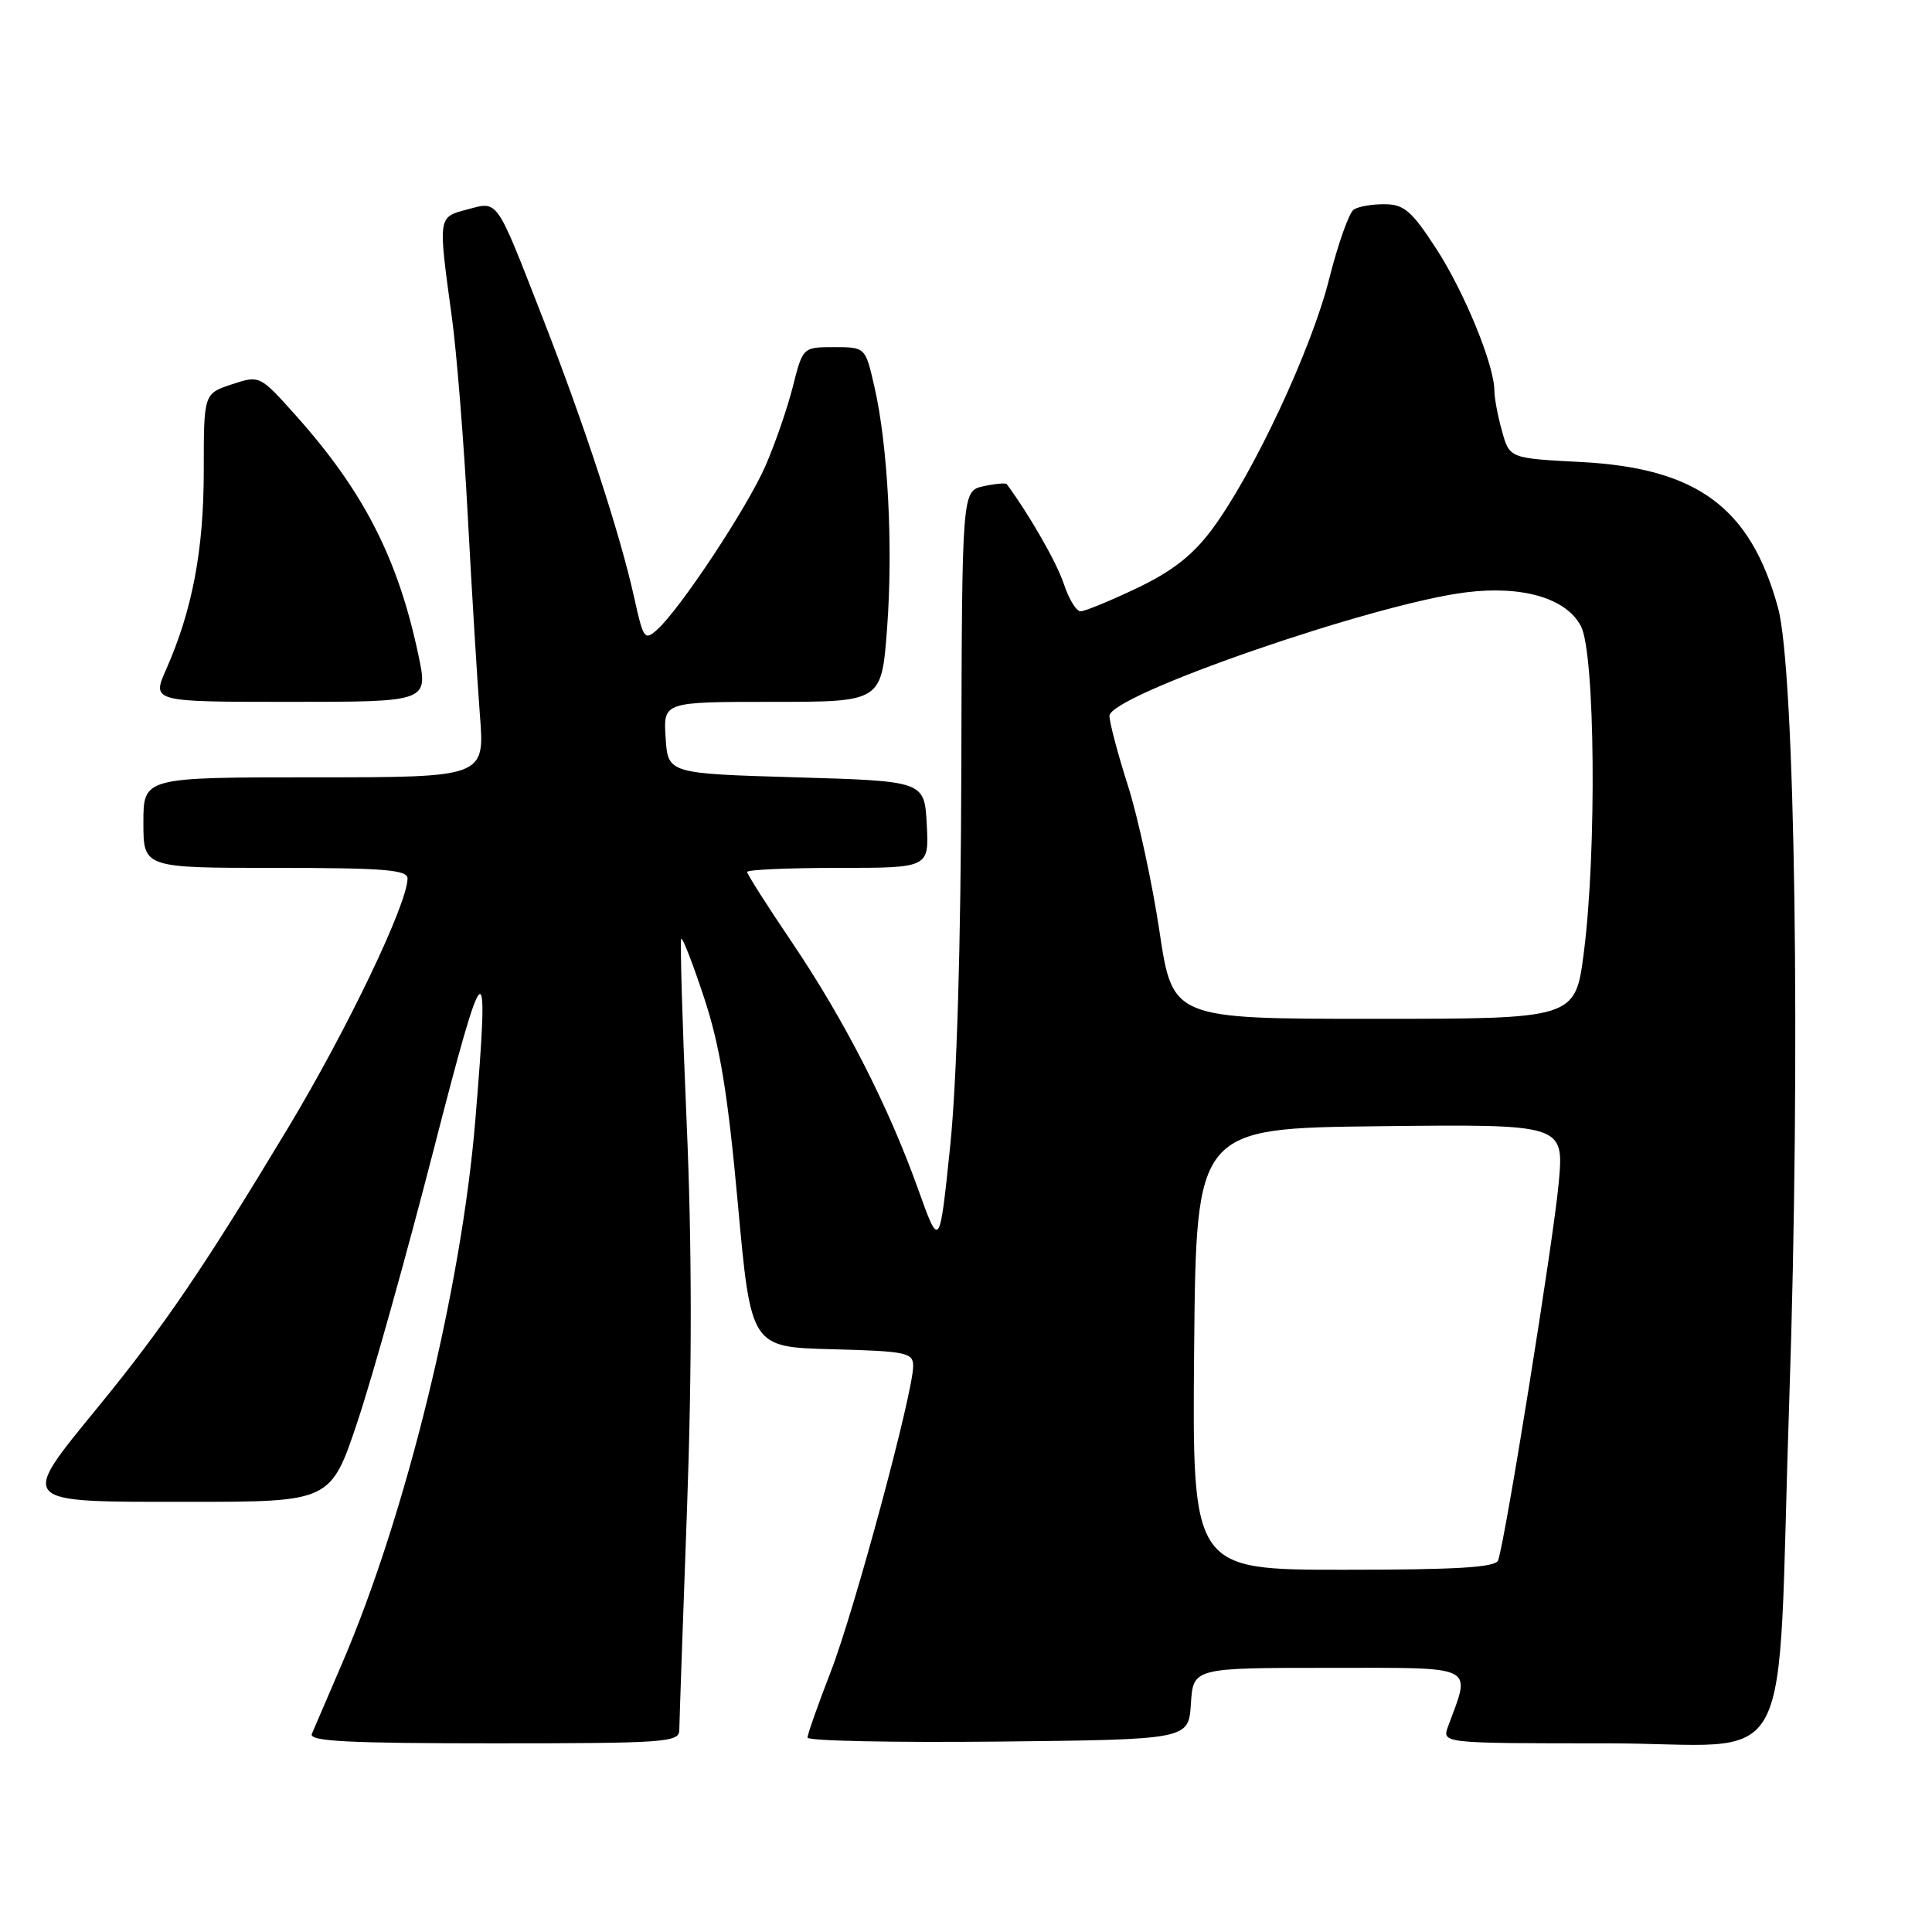 <?xml version="1.0" encoding="UTF-8" standalone="no"?>
<!DOCTYPE svg PUBLIC "-//W3C//DTD SVG 1.1//EN" "http://www.w3.org/Graphics/SVG/1.1/DTD/svg11.dtd" >
<svg xmlns="http://www.w3.org/2000/svg" xmlns:xlink="http://www.w3.org/1999/xlink" version="1.1" viewBox="0 0 256 256">
 <g >
 <path fill="currentColor"
d=" M 90.01 229.25 C 90.02 228.29 90.48 215.12 91.03 200.00 C 91.71 181.25 91.69 164.90 90.98 148.62 C 90.41 135.48 90.09 124.58 90.27 124.39 C 90.46 124.21 91.83 127.76 93.32 132.28 C 95.40 138.59 96.44 144.91 97.77 159.50 C 99.50 178.50 99.50 178.50 110.25 178.78 C 120.12 179.04 121.00 179.23 121.00 181.01 C 121.00 184.54 113.23 213.36 110.09 221.48 C 108.39 225.86 107.00 229.81 107.00 230.24 C 107.00 230.68 118.36 230.91 132.25 230.77 C 157.50 230.50 157.50 230.50 157.80 225.75 C 158.11 221.00 158.11 221.00 176.07 221.00 C 195.92 221.00 194.92 220.51 191.88 228.75 C 191.05 231.00 191.05 231.00 212.90 231.00 C 238.51 231.00 235.36 236.93 237.09 185.40 C 238.61 140.34 237.87 88.78 235.59 80.50 C 231.94 67.24 224.89 62.03 209.50 61.22 C 200.02 60.73 200.02 60.73 199.02 57.11 C 198.46 55.13 198.01 52.70 198.01 51.73 C 197.99 48.34 194.03 38.67 190.27 32.89 C 187.07 27.97 186.04 27.08 183.50 27.06 C 181.85 27.04 179.99 27.36 179.38 27.77 C 178.76 28.17 177.29 32.33 176.11 37.00 C 173.76 46.35 166.02 62.87 160.57 70.18 C 158.04 73.58 155.32 75.70 150.65 77.93 C 147.11 79.62 143.75 81.00 143.18 81.00 C 142.62 81.00 141.62 79.37 140.96 77.37 C 140.03 74.55 136.43 68.26 133.40 64.15 C 133.26 63.97 131.87 64.09 130.31 64.43 C 127.47 65.06 127.47 65.06 127.38 101.78 C 127.32 125.40 126.79 143.32 125.89 152.00 C 124.49 165.50 124.49 165.50 121.63 157.50 C 117.68 146.48 111.86 135.11 104.89 124.79 C 101.65 120.00 99.00 115.84 99.00 115.54 C 99.00 115.24 104.42 115.00 111.05 115.00 C 123.10 115.00 123.10 115.00 122.80 109.25 C 122.50 103.50 122.50 103.50 105.50 103.00 C 88.50 102.50 88.50 102.50 88.20 97.75 C 87.89 93.00 87.89 93.00 102.35 93.00 C 116.81 93.00 116.81 93.00 117.54 83.29 C 118.36 72.41 117.65 58.97 115.85 51.18 C 114.66 46.00 114.66 46.00 110.52 46.00 C 106.38 46.00 106.38 46.00 105.05 51.25 C 104.32 54.14 102.68 58.87 101.41 61.77 C 98.98 67.31 90.17 80.63 87.11 83.40 C 85.42 84.93 85.25 84.70 84.05 79.26 C 82.20 70.83 77.42 56.23 71.86 42.00 C 65.64 26.05 66.06 26.66 61.90 27.76 C 58.01 28.78 58.04 28.62 59.87 42.00 C 60.51 46.67 61.47 58.60 61.99 68.50 C 62.52 78.40 63.24 90.21 63.59 94.75 C 64.24 103.00 64.24 103.00 41.62 103.00 C 19.00 103.00 19.00 103.00 19.00 109.00 C 19.00 115.00 19.00 115.00 36.50 115.00 C 50.83 115.00 54.00 115.25 54.00 116.40 C 54.00 119.73 46.03 136.38 38.20 149.40 C 27.11 167.83 21.70 175.79 13.08 186.33 C 2.46 199.33 2.15 199.00 24.92 199.00 C 43.83 199.00 43.83 199.00 47.41 188.25 C 49.38 182.34 53.88 166.25 57.42 152.50 C 64.30 125.73 64.90 125.30 62.98 148.46 C 61.14 170.70 53.80 200.66 45.39 220.27 C 43.45 224.80 41.62 229.06 41.32 229.75 C 40.90 230.73 46.09 231.00 65.39 231.00 C 88.16 231.00 90.00 230.87 90.01 229.25 Z  M 55.43 86.75 C 52.74 74.02 48.19 65.12 39.24 55.10 C 34.42 49.71 34.42 49.71 30.71 50.93 C 27.00 52.16 27.00 52.16 27.00 62.37 C 27.00 72.87 25.49 80.84 22.02 88.69 C 20.11 93.00 20.11 93.00 38.43 93.00 C 56.76 93.00 56.76 93.00 55.43 86.75 Z  M 158.23 178.75 C 158.50 149.50 158.50 149.50 182.87 149.23 C 207.24 148.96 207.24 148.96 206.54 156.73 C 205.88 164.10 199.46 204.10 198.51 206.75 C 198.17 207.69 193.15 208.00 178.02 208.00 C 157.97 208.00 157.97 208.00 158.23 178.75 Z  M 153.63 123.36 C 152.67 116.96 150.79 108.30 149.46 104.11 C 148.12 99.93 147.02 95.76 147.01 94.86 C 146.99 92.13 181.91 80.03 194.23 78.49 C 201.74 77.55 207.57 79.27 209.49 82.99 C 211.36 86.60 211.59 112.77 209.87 126.18 C 208.74 135.00 208.74 135.00 182.05 135.00 C 155.37 135.00 155.37 135.00 153.63 123.36 Z "/>
</g>
</svg>